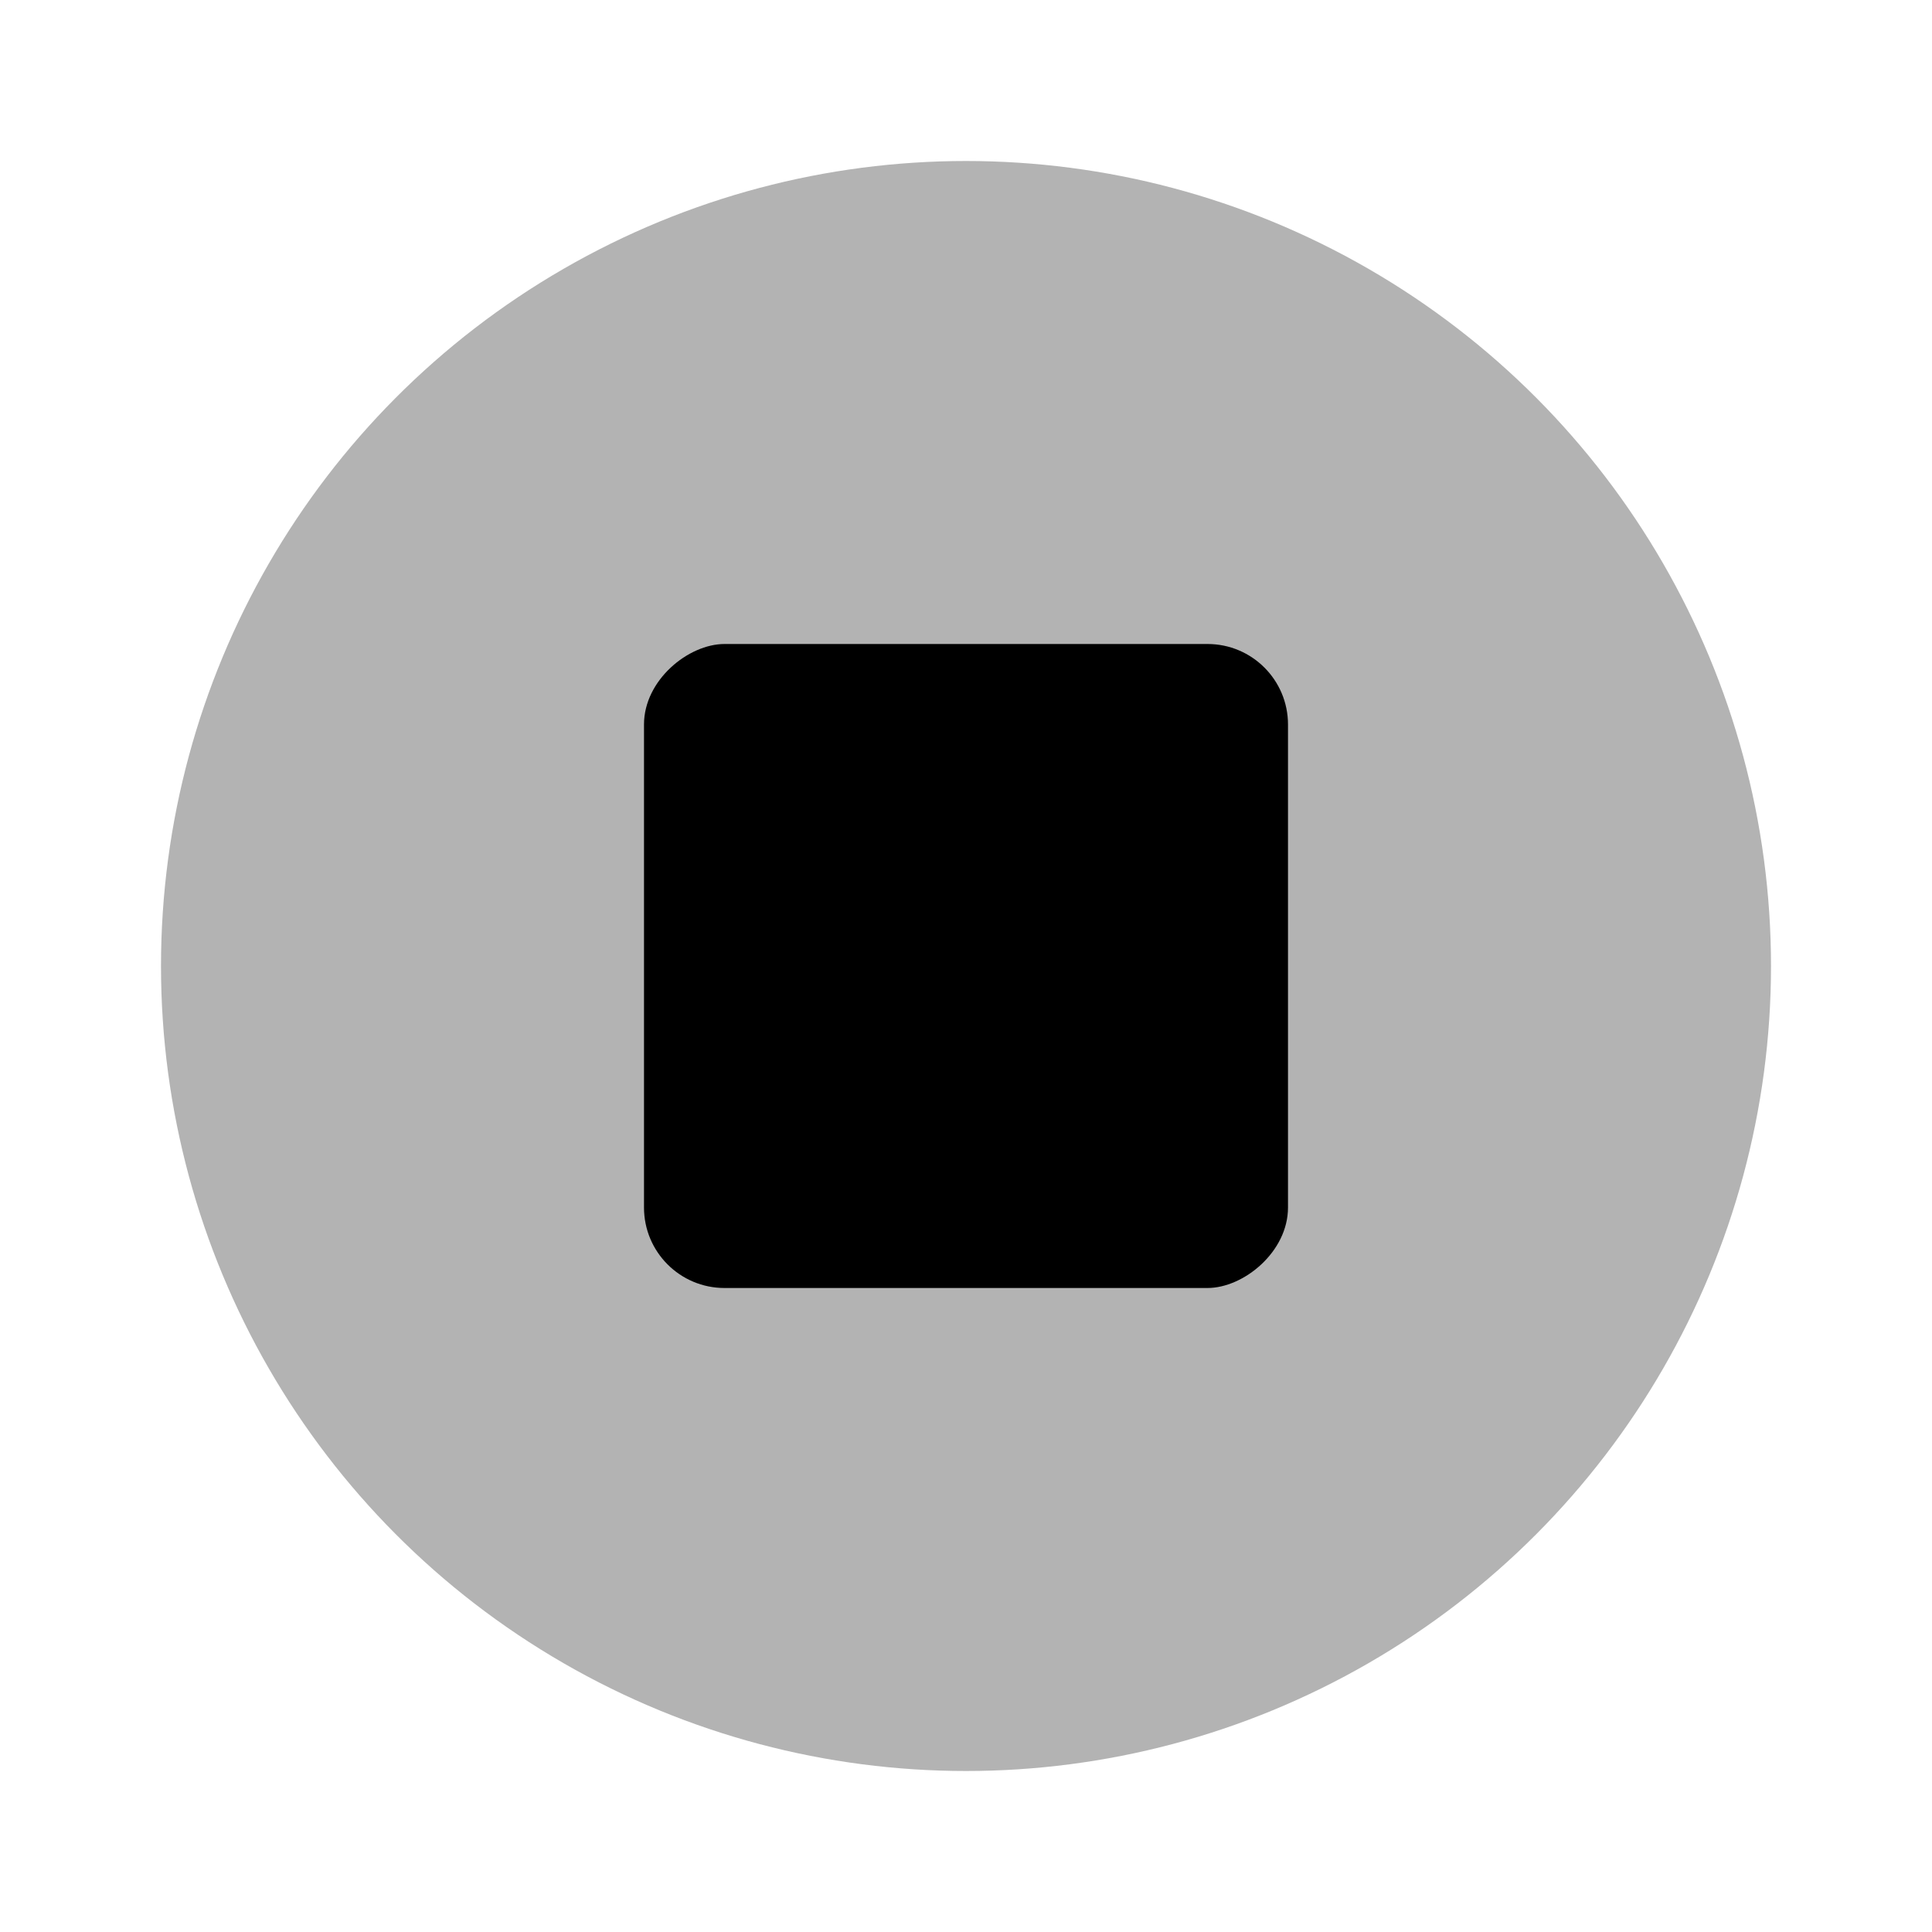 <svg xmlns="http://www.w3.org/2000/svg" viewBox="0 0 24 24"><defs><style>.cls-1{opacity:0.3;}</style></defs><g id="abstract"><g id="abstract-5"><circle class="cls-1" cx="12" cy="12" r="10"/><rect x="8" y="8" width="8" height="8" rx="1" transform="translate(24) rotate(90)"/></g></g></svg>